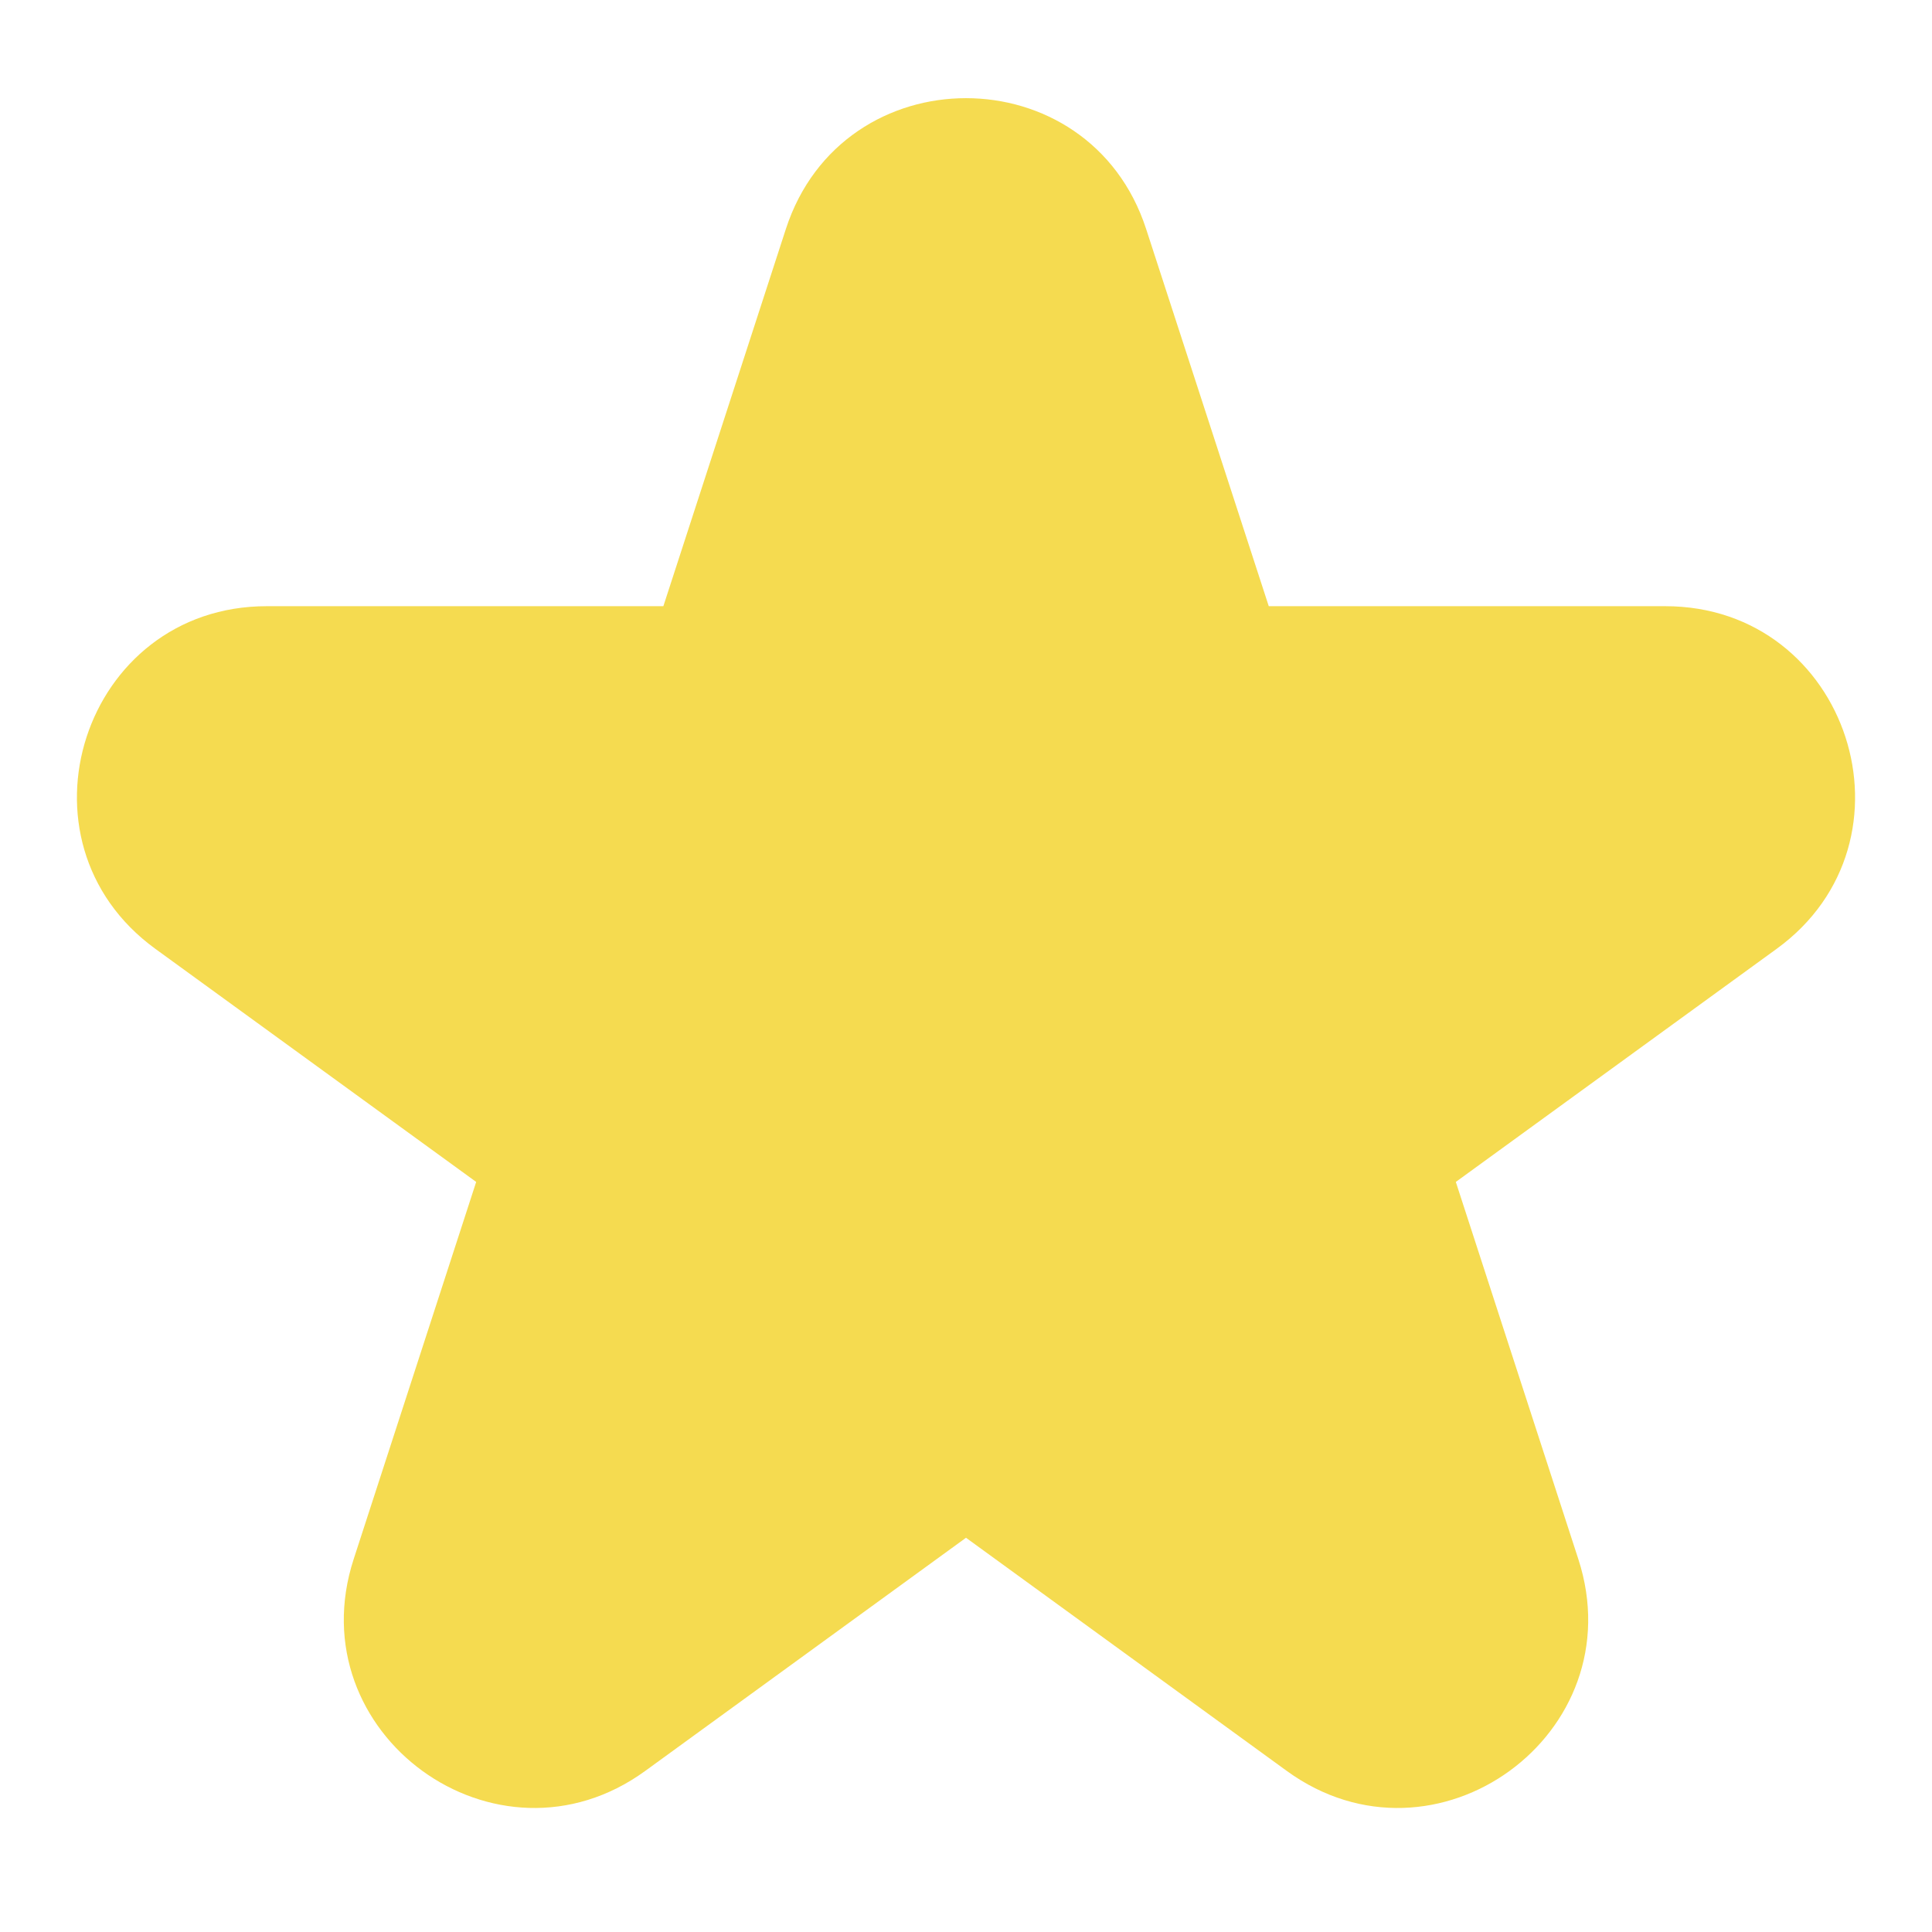 <svg width="16" height="16" viewBox="0 0 16 17" fill="none" xmlns="http://www.w3.org/2000/svg">
<path fill-rule="evenodd" clip-rule="evenodd" d="M9.585 2.015C9.086 0.48 6.914 0.48 6.415 2.015L5.337 5.334H1.847C0.232 5.334 -0.439 7.4 0.867 8.349L3.69 10.4L2.612 13.719C2.113 15.255 3.87 16.532 5.177 15.583L8 13.531L10.823 15.583C12.13 16.532 13.887 15.255 13.388 13.719L12.31 10.4L15.133 8.349C16.439 7.4 15.768 5.334 14.153 5.334L10.664 5.334L9.585 2.015Z" fill="#F5DB50"/>
</svg>
